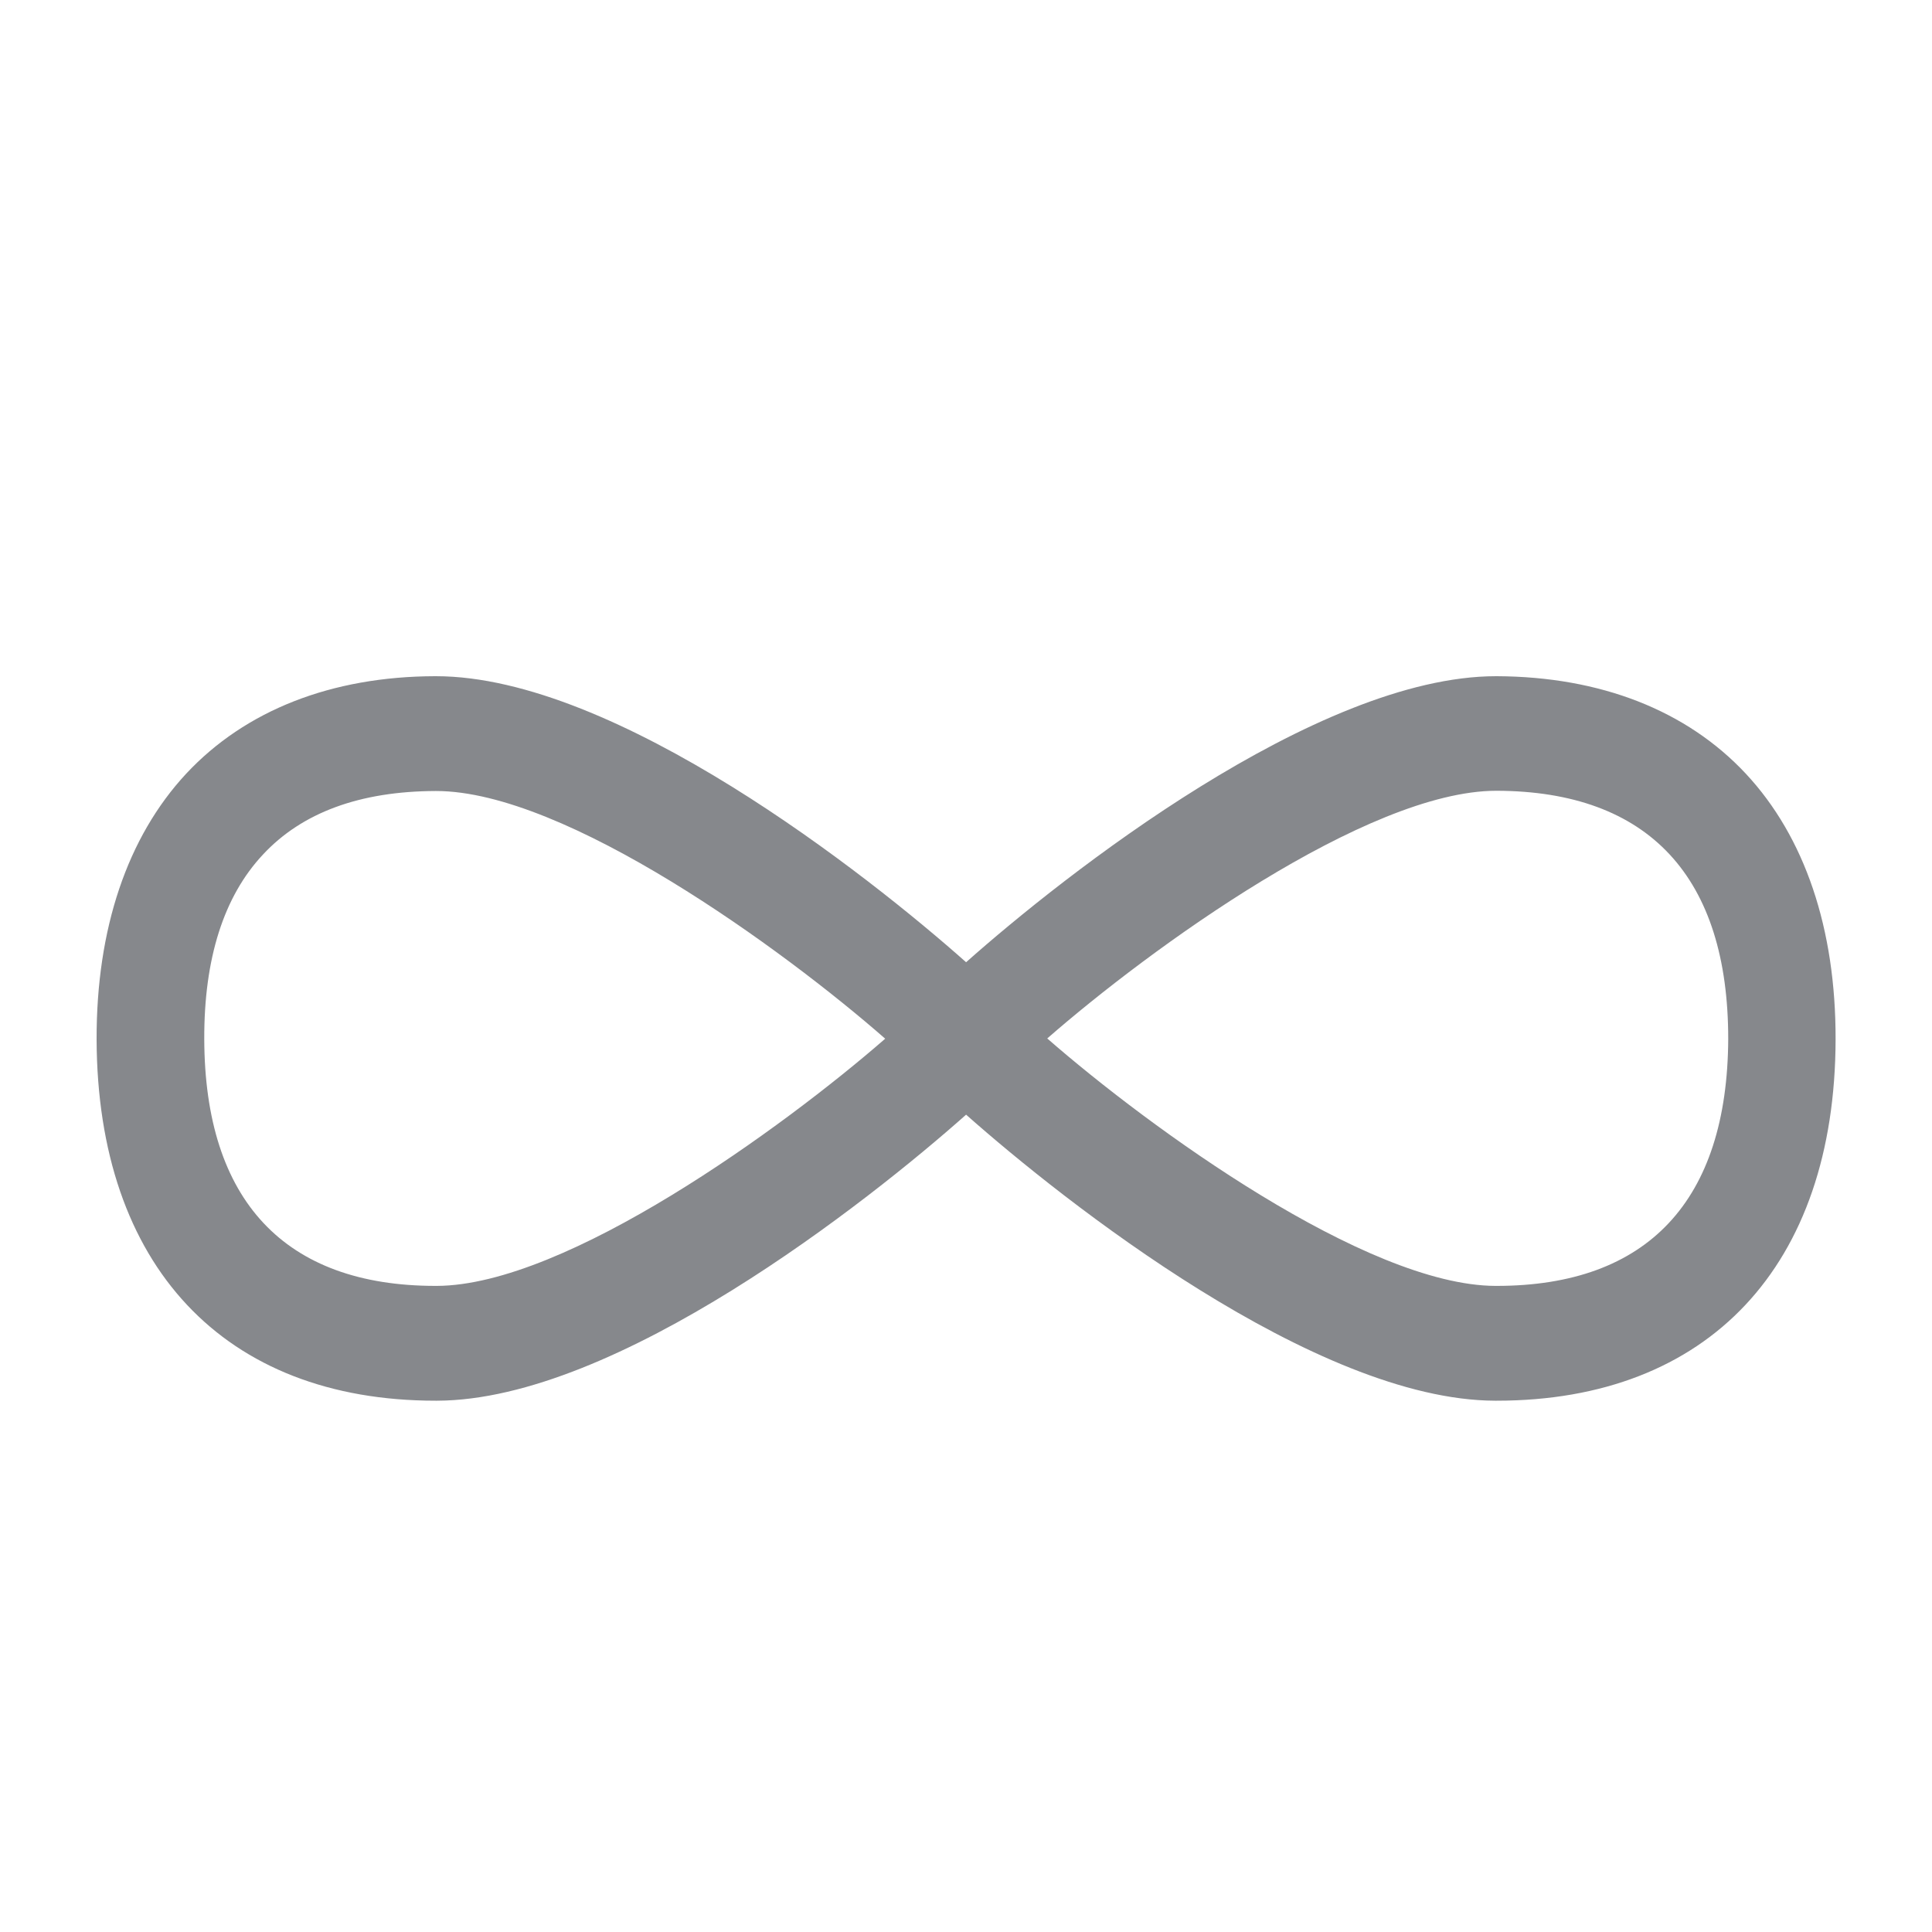<svg width="40" height="40" viewBox="0 0 40 40" fill="none" xmlns="http://www.w3.org/2000/svg">
<path fill-rule="evenodd" clip-rule="evenodd" d="M30.986 26.623H30.96C28.286 26.613 23.793 23.344 21.682 21.5C23.798 19.651 28.301 16.372 30.981 16.372H30.991C32.553 16.377 33.757 16.818 34.567 17.689C35.376 18.559 35.781 19.845 35.781 21.51C35.765 24.861 34.111 26.623 30.986 26.623ZM9.044 26.623H9.018C5.893 26.623 4.239 24.855 4.229 21.515C4.223 19.845 4.633 18.559 5.443 17.694C6.252 16.823 7.451 16.382 9.018 16.377H9.029C11.713 16.377 16.216 19.656 18.327 21.505C16.216 23.344 11.723 26.613 9.044 26.623ZM36.145 16.018C34.92 14.707 33.137 14.01 30.991 14H30.975C27.256 14 22.031 18.119 20.002 19.922C17.973 18.119 12.753 14 9.024 14H9.008C6.862 14.005 5.079 14.707 3.855 16.018C2.635 17.33 1.995 19.23 2 21.52C2.015 26.203 4.638 29 9.018 29H9.049C12.768 28.99 17.973 24.881 20.002 23.078C22.031 24.876 27.236 28.99 30.955 29H30.986C35.371 29 37.994 26.208 38.004 21.52C38.009 19.23 37.369 17.33 36.145 16.018Z" fill="#86888C"/>
</svg>
